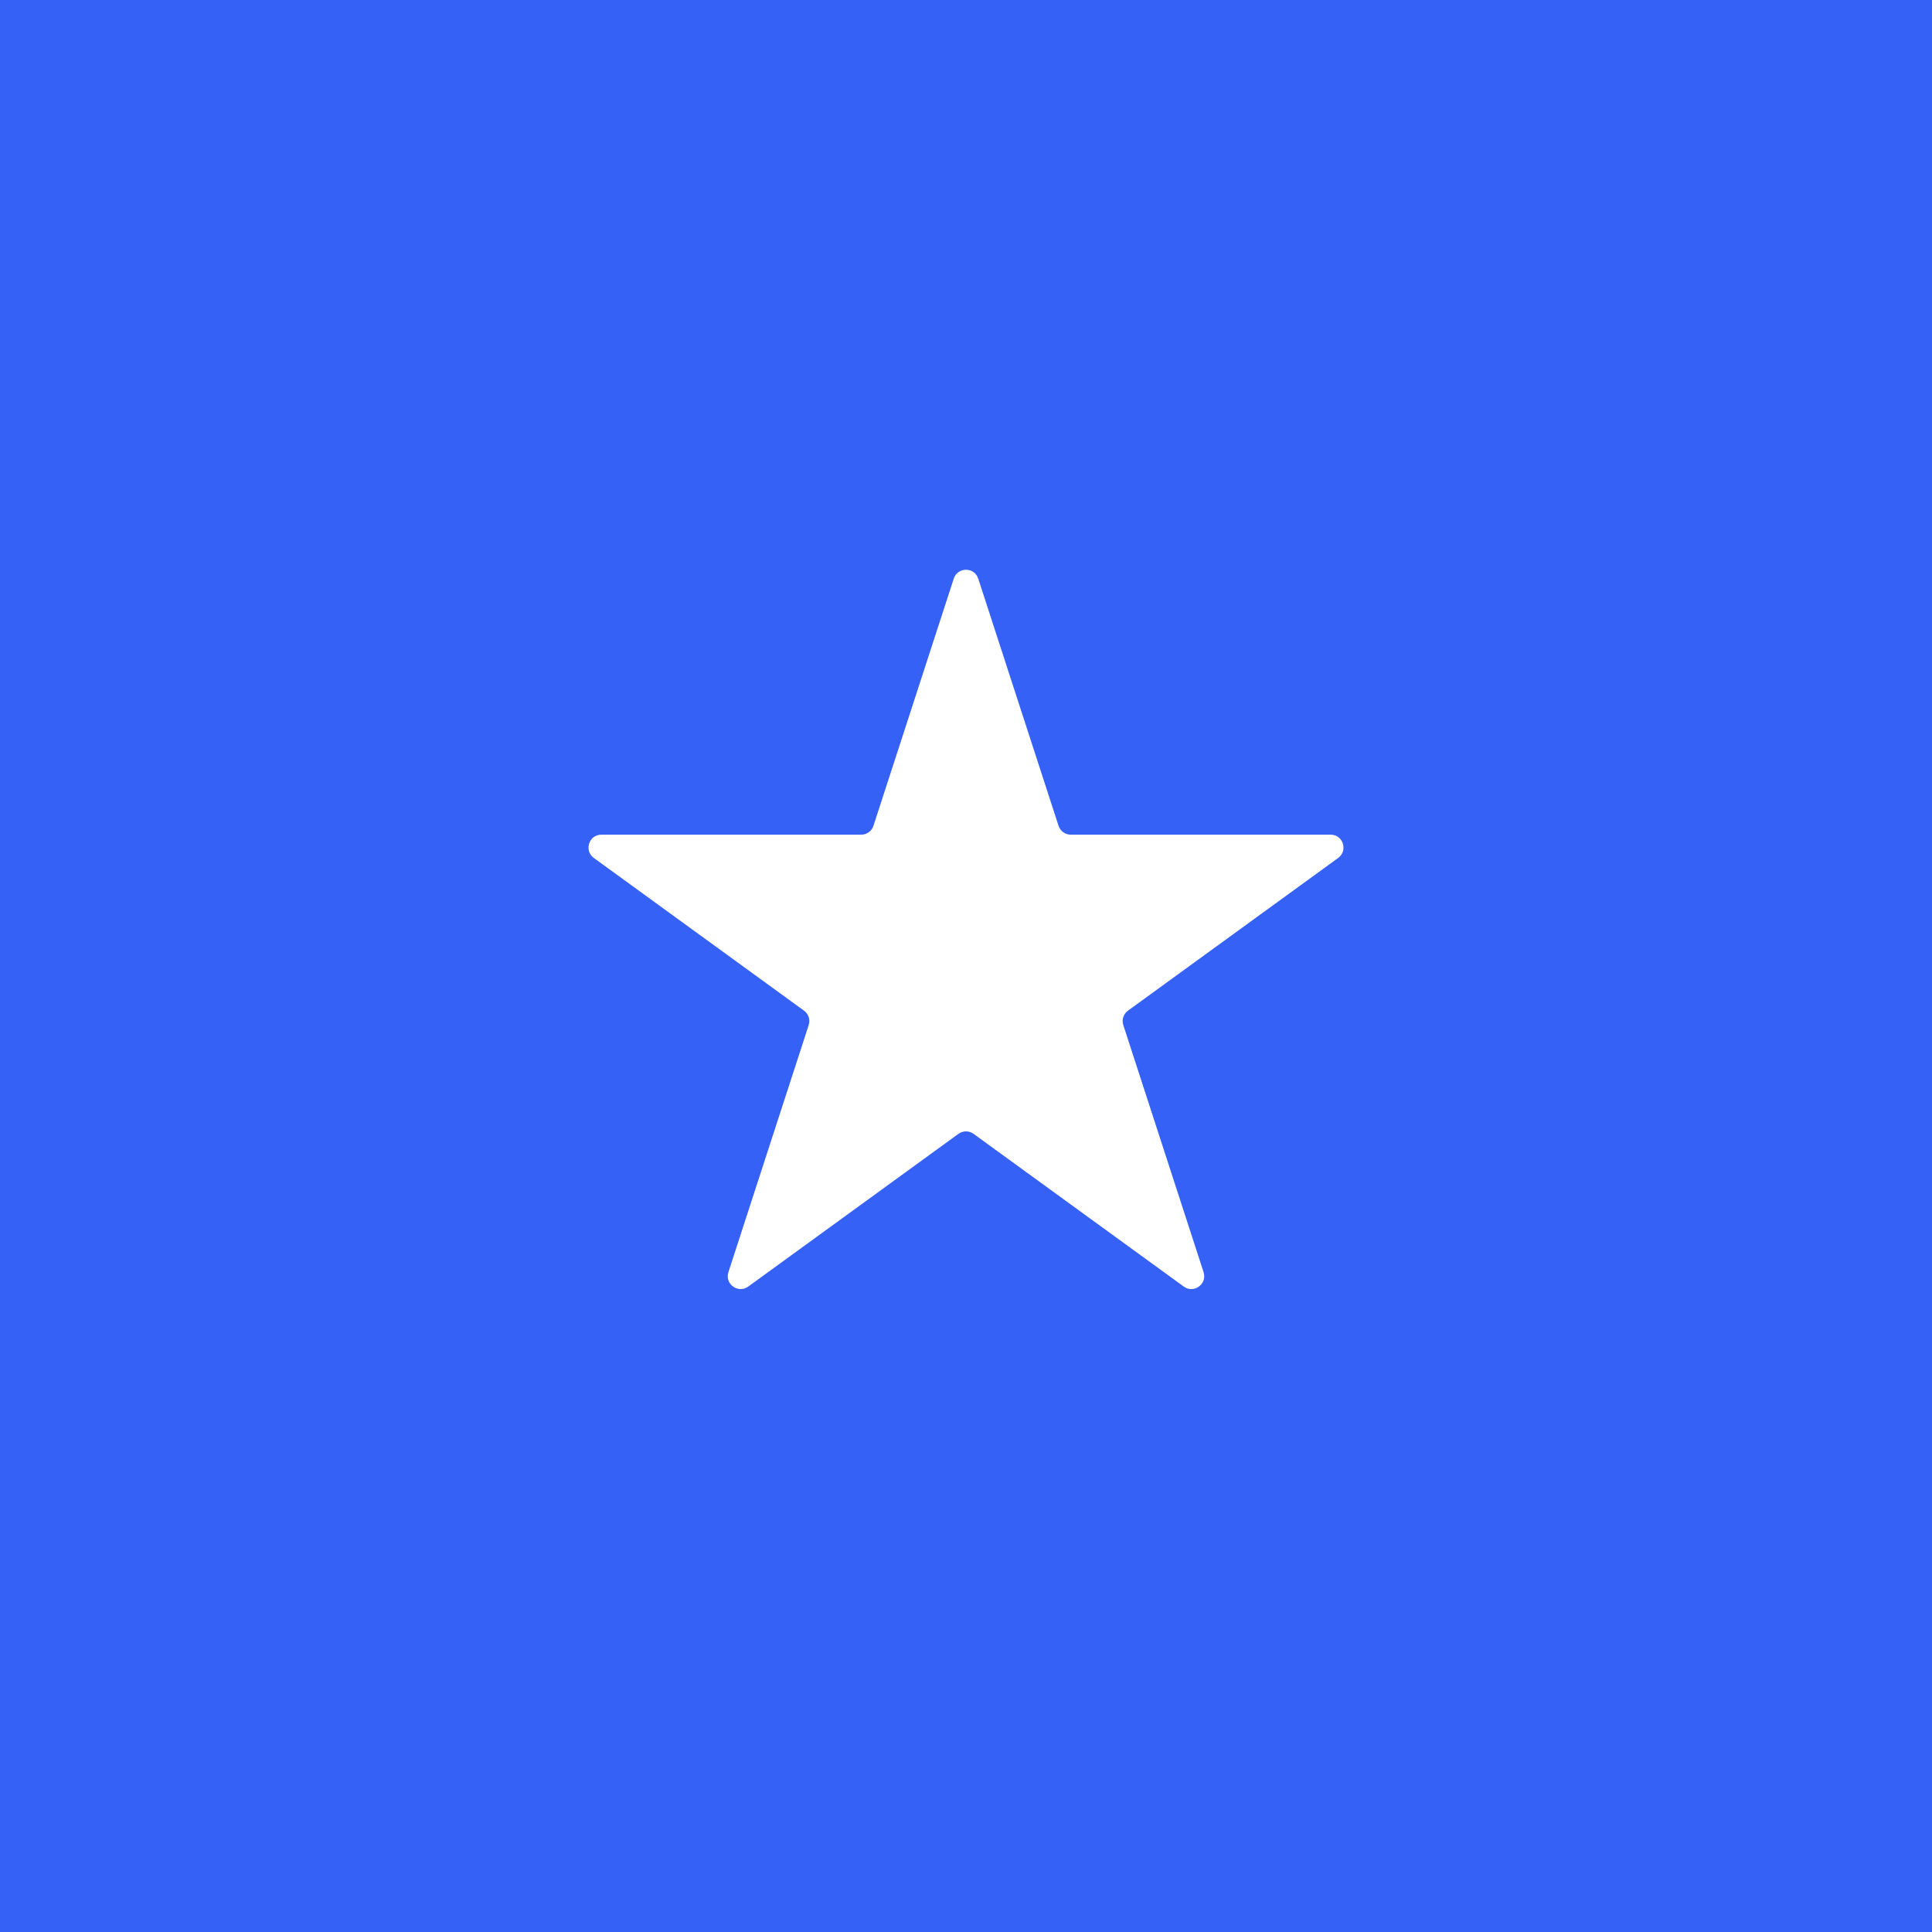 <svg width="300" height="300" viewBox="0 0 300 300" fill="none" xmlns="http://www.w3.org/2000/svg">
<rect width="300" height="300" fill="#3661F6"/>
<path d="M148.098 89.854C148.697 88.011 151.303 88.011 151.902 89.854L164.369 128.223C164.637 129.047 165.405 129.605 166.271 129.605H206.614C208.552 129.605 209.357 132.084 207.79 133.223L175.151 156.936C174.451 157.445 174.157 158.348 174.425 159.172L186.892 197.541C187.49 199.384 185.381 200.916 183.814 199.777L151.176 176.064C150.475 175.555 149.525 175.555 148.824 176.064L116.186 199.777C114.619 200.916 112.51 199.384 113.108 197.541L125.575 159.172C125.843 158.348 125.549 157.445 124.849 156.936L92.21 133.223C90.643 132.084 91.448 129.605 93.386 129.605H133.729C134.595 129.605 135.363 129.047 135.631 128.223L148.098 89.854Z" fill="white"/>
</svg>
